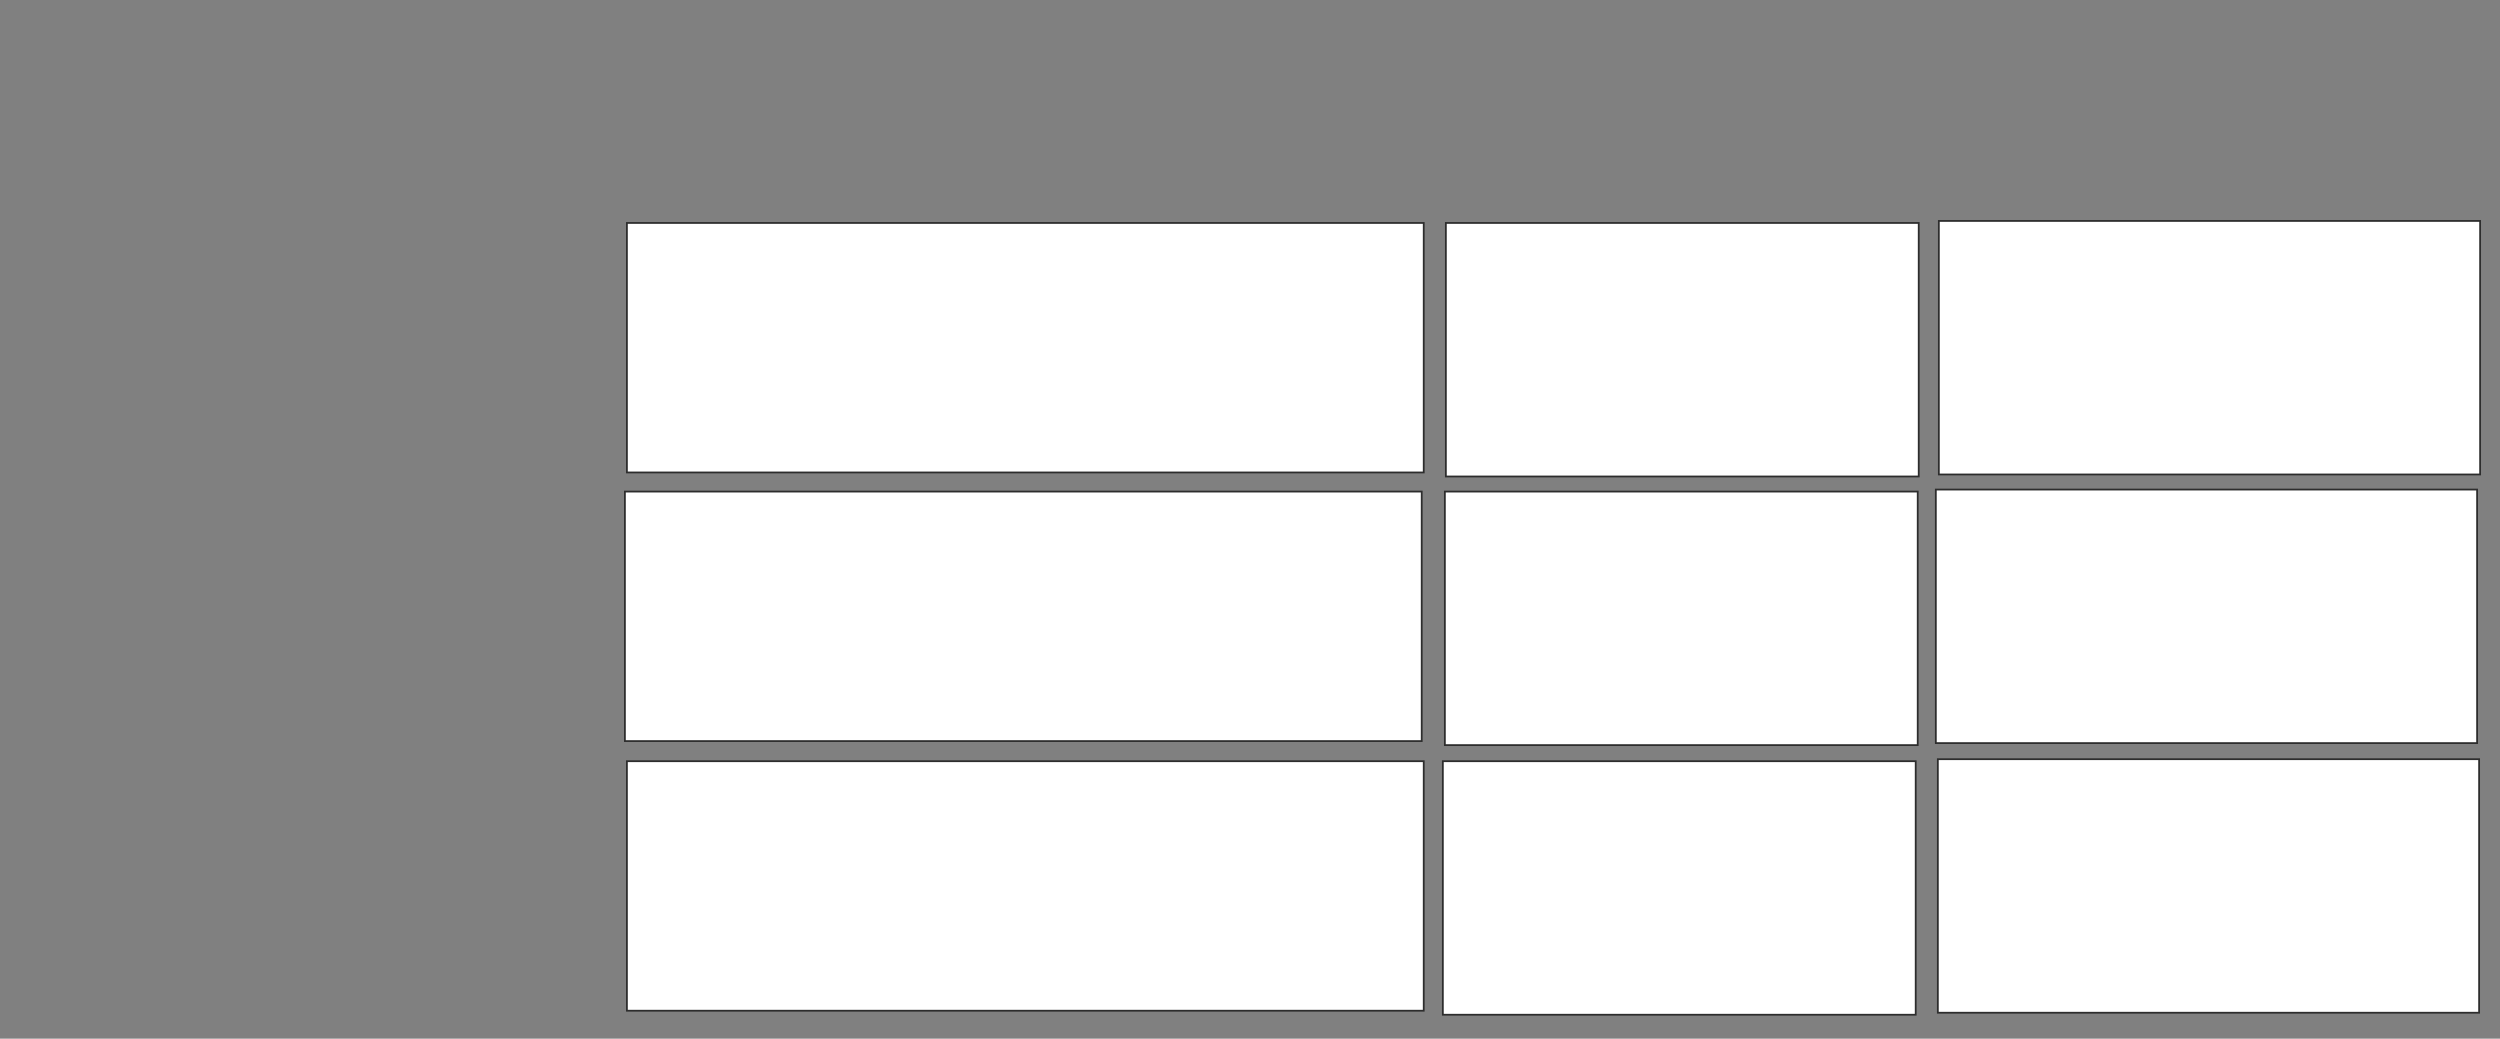<svg xmlns="http://www.w3.org/2000/svg" width="1396" height="580">
 <rect width="100%" height="100%" fill="#808080" stroke="none"/>
 <!-- Created with Image Occlusion Enhanced -->
 <g>
  <title>Labels</title>
 </g>
 <g>
  <title>Masks</title>
  <g id="ac256c7262d846dd97a6b6862ebb0523-ao-1">
   <rect stroke="#2D2D2D" height="139.326" width="444.944" y="124.494" x="350.067" fill="#ffffff"/>
   <rect stroke="#2D2D2D" height="139.326" width="444.944" y="274.494" x="348.944" fill="#ffffff"/>
   <rect stroke="#2D2D2D" height="139.326" width="444.944" y="425.056" x="350.067" fill="#ffffff"/>
  </g>
  <g id="ac256c7262d846dd97a6b6862ebb0523-ao-2">
   <rect stroke="#2D2D2D" height="141.573" width="264.045" y="124.494" x="807.371" fill="#ffffff"/>
   <rect stroke="#2D2D2D" height="141.573" width="264.045" y="274.494" x="806.809" fill="#ffffff"/>
   <rect stroke="#2D2D2D" height="141.573" width="264.045" y="425.056" x="805.685" fill="#ffffff"/>
  </g>
  <g id="ac256c7262d846dd97a6b6862ebb0523-ao-3">
   <rect stroke="#2D2D2D" height="141.573" width="302.247" y="123.371" x="1082.652" fill="#ffffff"/>
   <rect stroke="#2D2D2D" height="141.573" width="302.247" y="273.371" x="1080.966" fill="#ffffff"/>
   <rect stroke="#2D2D2D" height="141.573" width="302.247" y="423.933" x="1082.09" fill="#ffffff"/>
  </g>
 </g>
</svg>